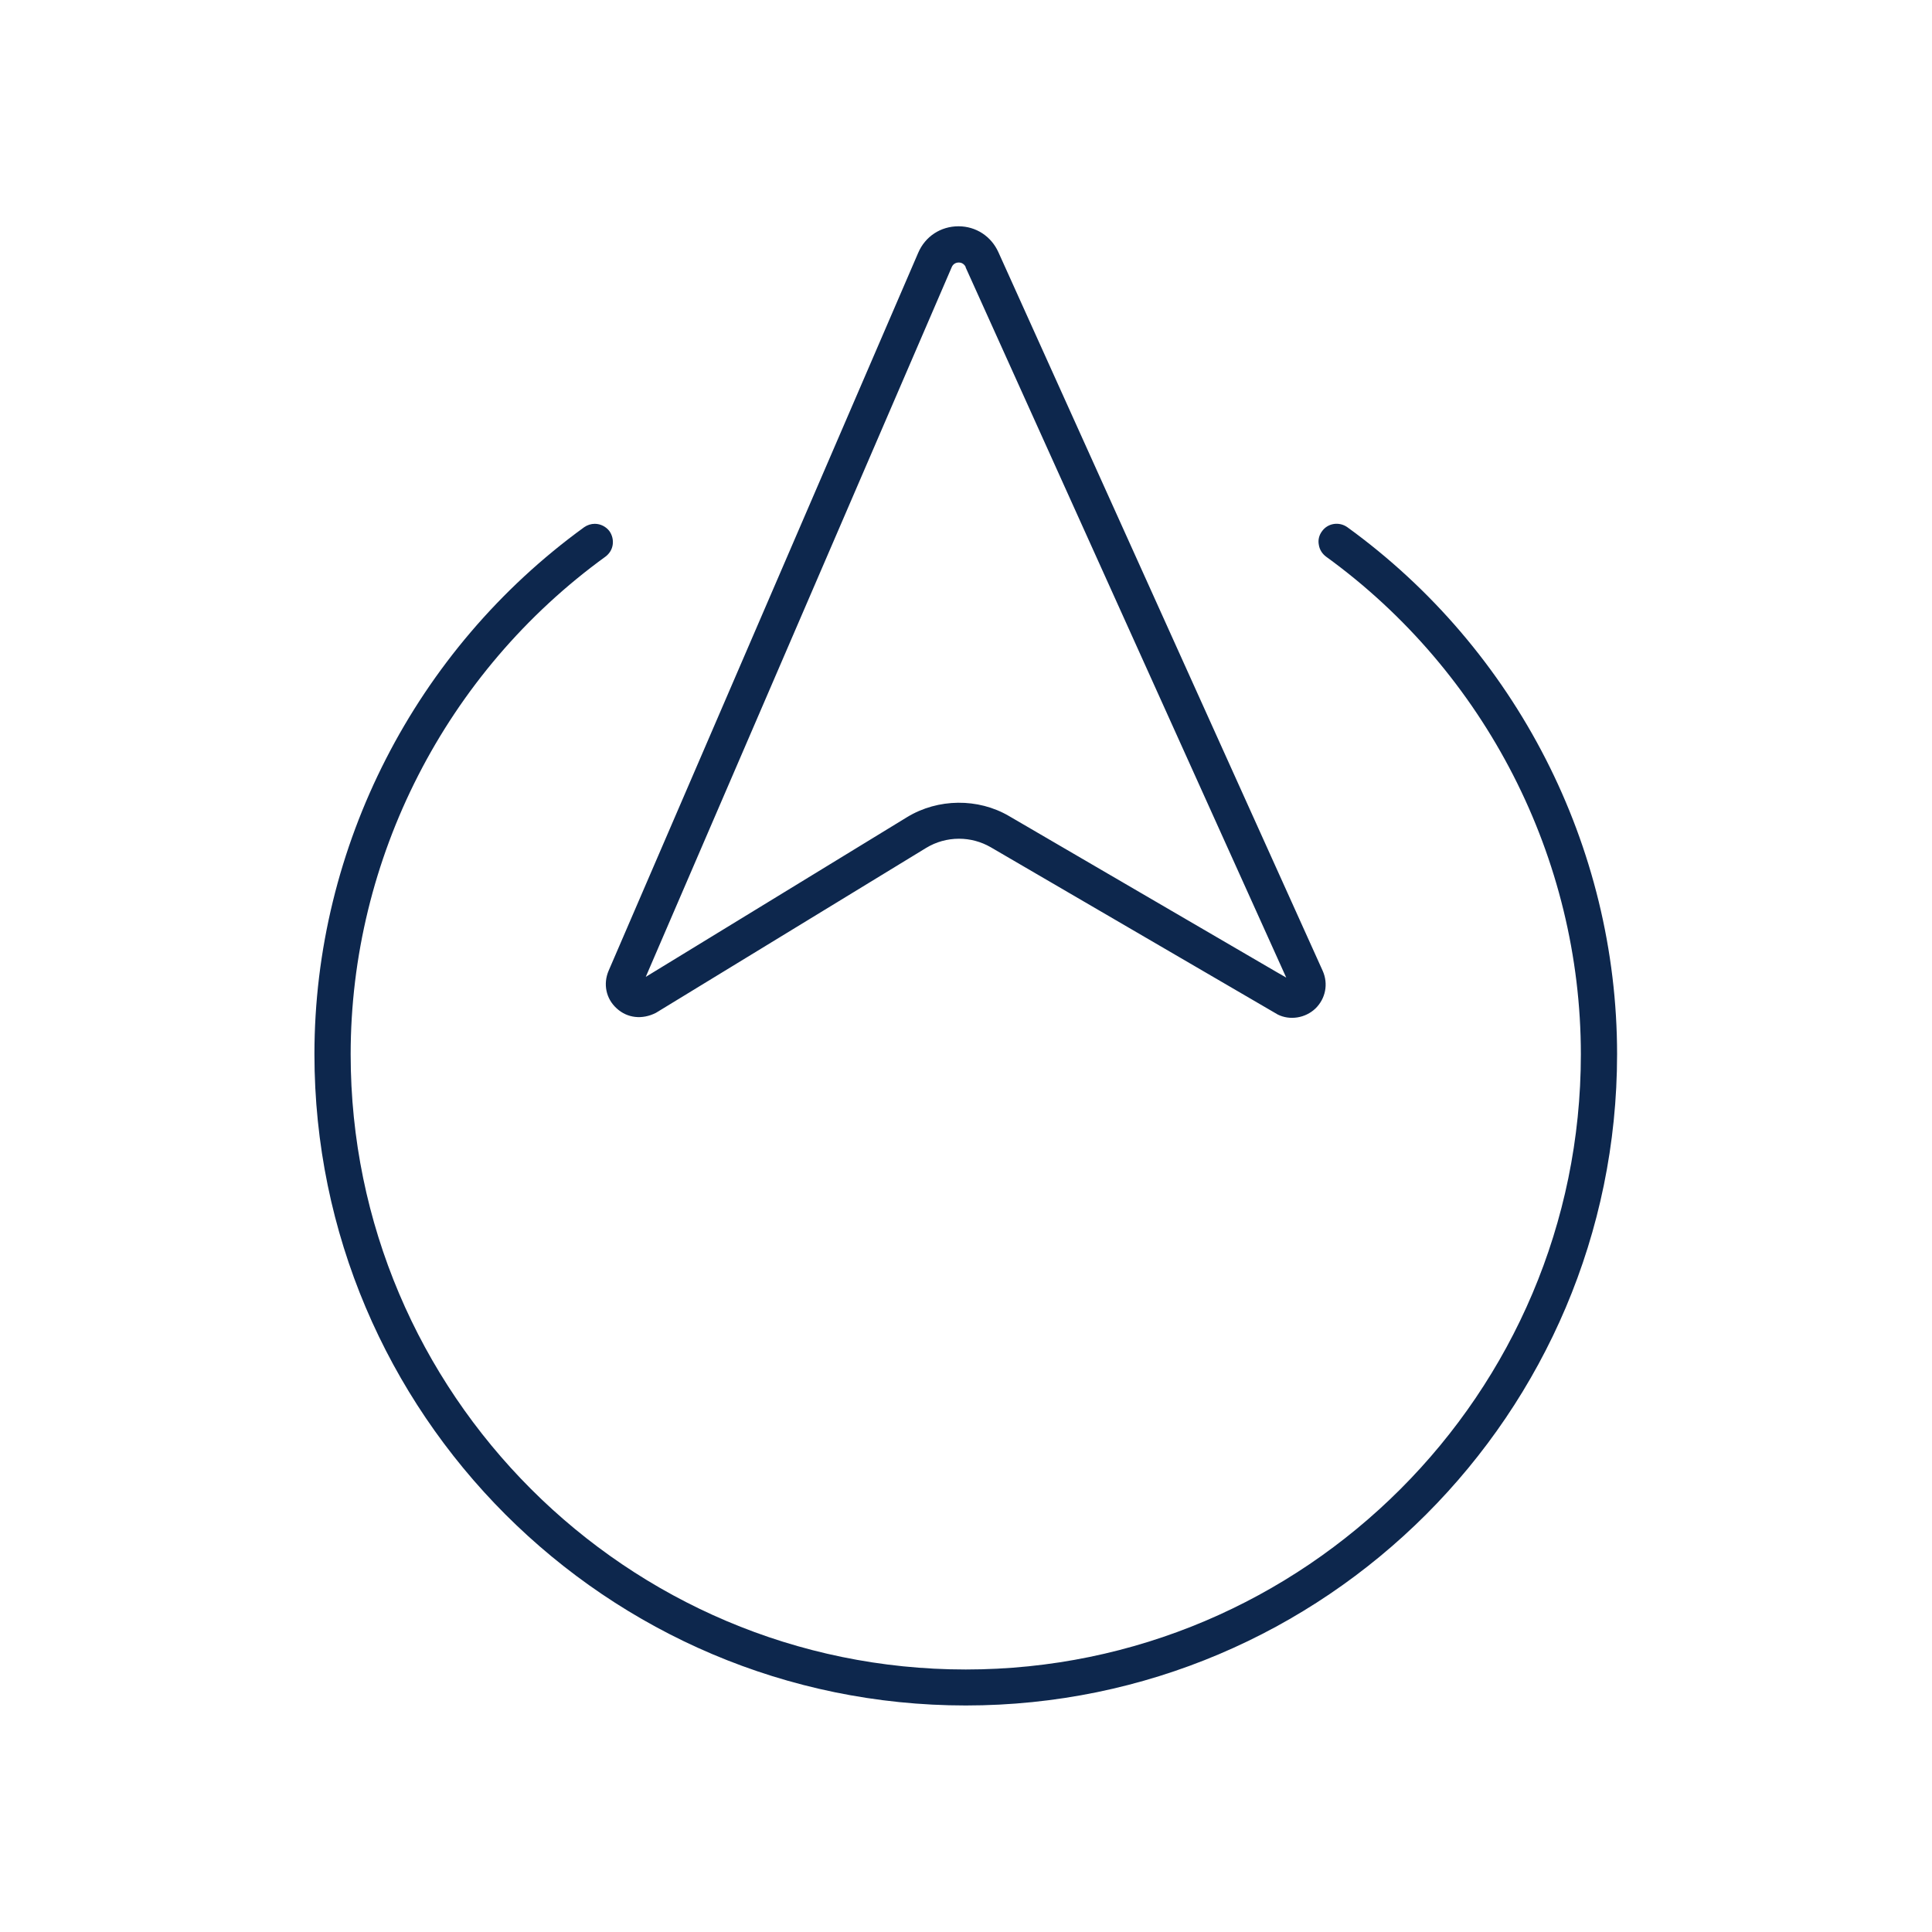 <svg width="80" height="80" xmlns="http://www.w3.org/2000/svg" xmlns:xlink="http://www.w3.org/1999/xlink" xml:space="preserve" overflow="hidden"><g transform="translate(-64 -535)"><path d="M103.71 569.73C104.17 569.73 104.62 569.85 105.02 570.08L116.91 577.01C117.41 577.26 118.05 577.16 118.47 576.76 118.89 576.35 119.01 575.74 118.77 575.2L105.34 545.44C105.04 544.78 104.41 544.37 103.69 544.37 102.95 544.37 102.31 544.79 102.02 545.47L89.2 575.2C88.97 575.74 89.09 576.35 89.53 576.75L89.53 576.75C89.97 577.16 90.59 577.23 91.16 576.94L102.35 570.11C102.76 569.86 103.23 569.73 103.71 569.73ZM88.63 556.69C88.47 556.69 88.32 556.74 88.19 556.83 81.2 561.9 77.02 570.06 77.02 578.65 77.02 593.52 89.12 605.62 103.99 605.62 118.86 605.62 130.96 593.52 130.96 578.65 130.96 570.06 126.79 561.9 119.79 556.83 119.45 556.59 118.98 556.66 118.74 557 118.62 557.16 118.57 557.36 118.61 557.56 118.64 557.76 118.75 557.93 118.91 558.05 125.52 562.84 129.46 570.55 129.46 578.66 129.46 592.7 118.03 604.13 103.99 604.13 89.95 604.13 78.52 592.7 78.52 578.66 78.52 570.55 82.46 562.84 89.07 558.05 89.23 557.93 89.34 557.76 89.37 557.56 89.4 557.36 89.35 557.16 89.24 557 89.1 556.81 88.87 556.69 88.63 556.69ZM103.98 546.06 117.26 575.48 116.86 575.25 105.78 568.79C104.5 568.04 102.84 568.06 101.57 568.83L90.74 575.45 90.92 575.03 103.41 546.06C103.46 545.94 103.57 545.87 103.7 545.87 103.83 545.87 103.93 545.94 103.99 546.06Z" fill="#0D274D"/></g></svg>